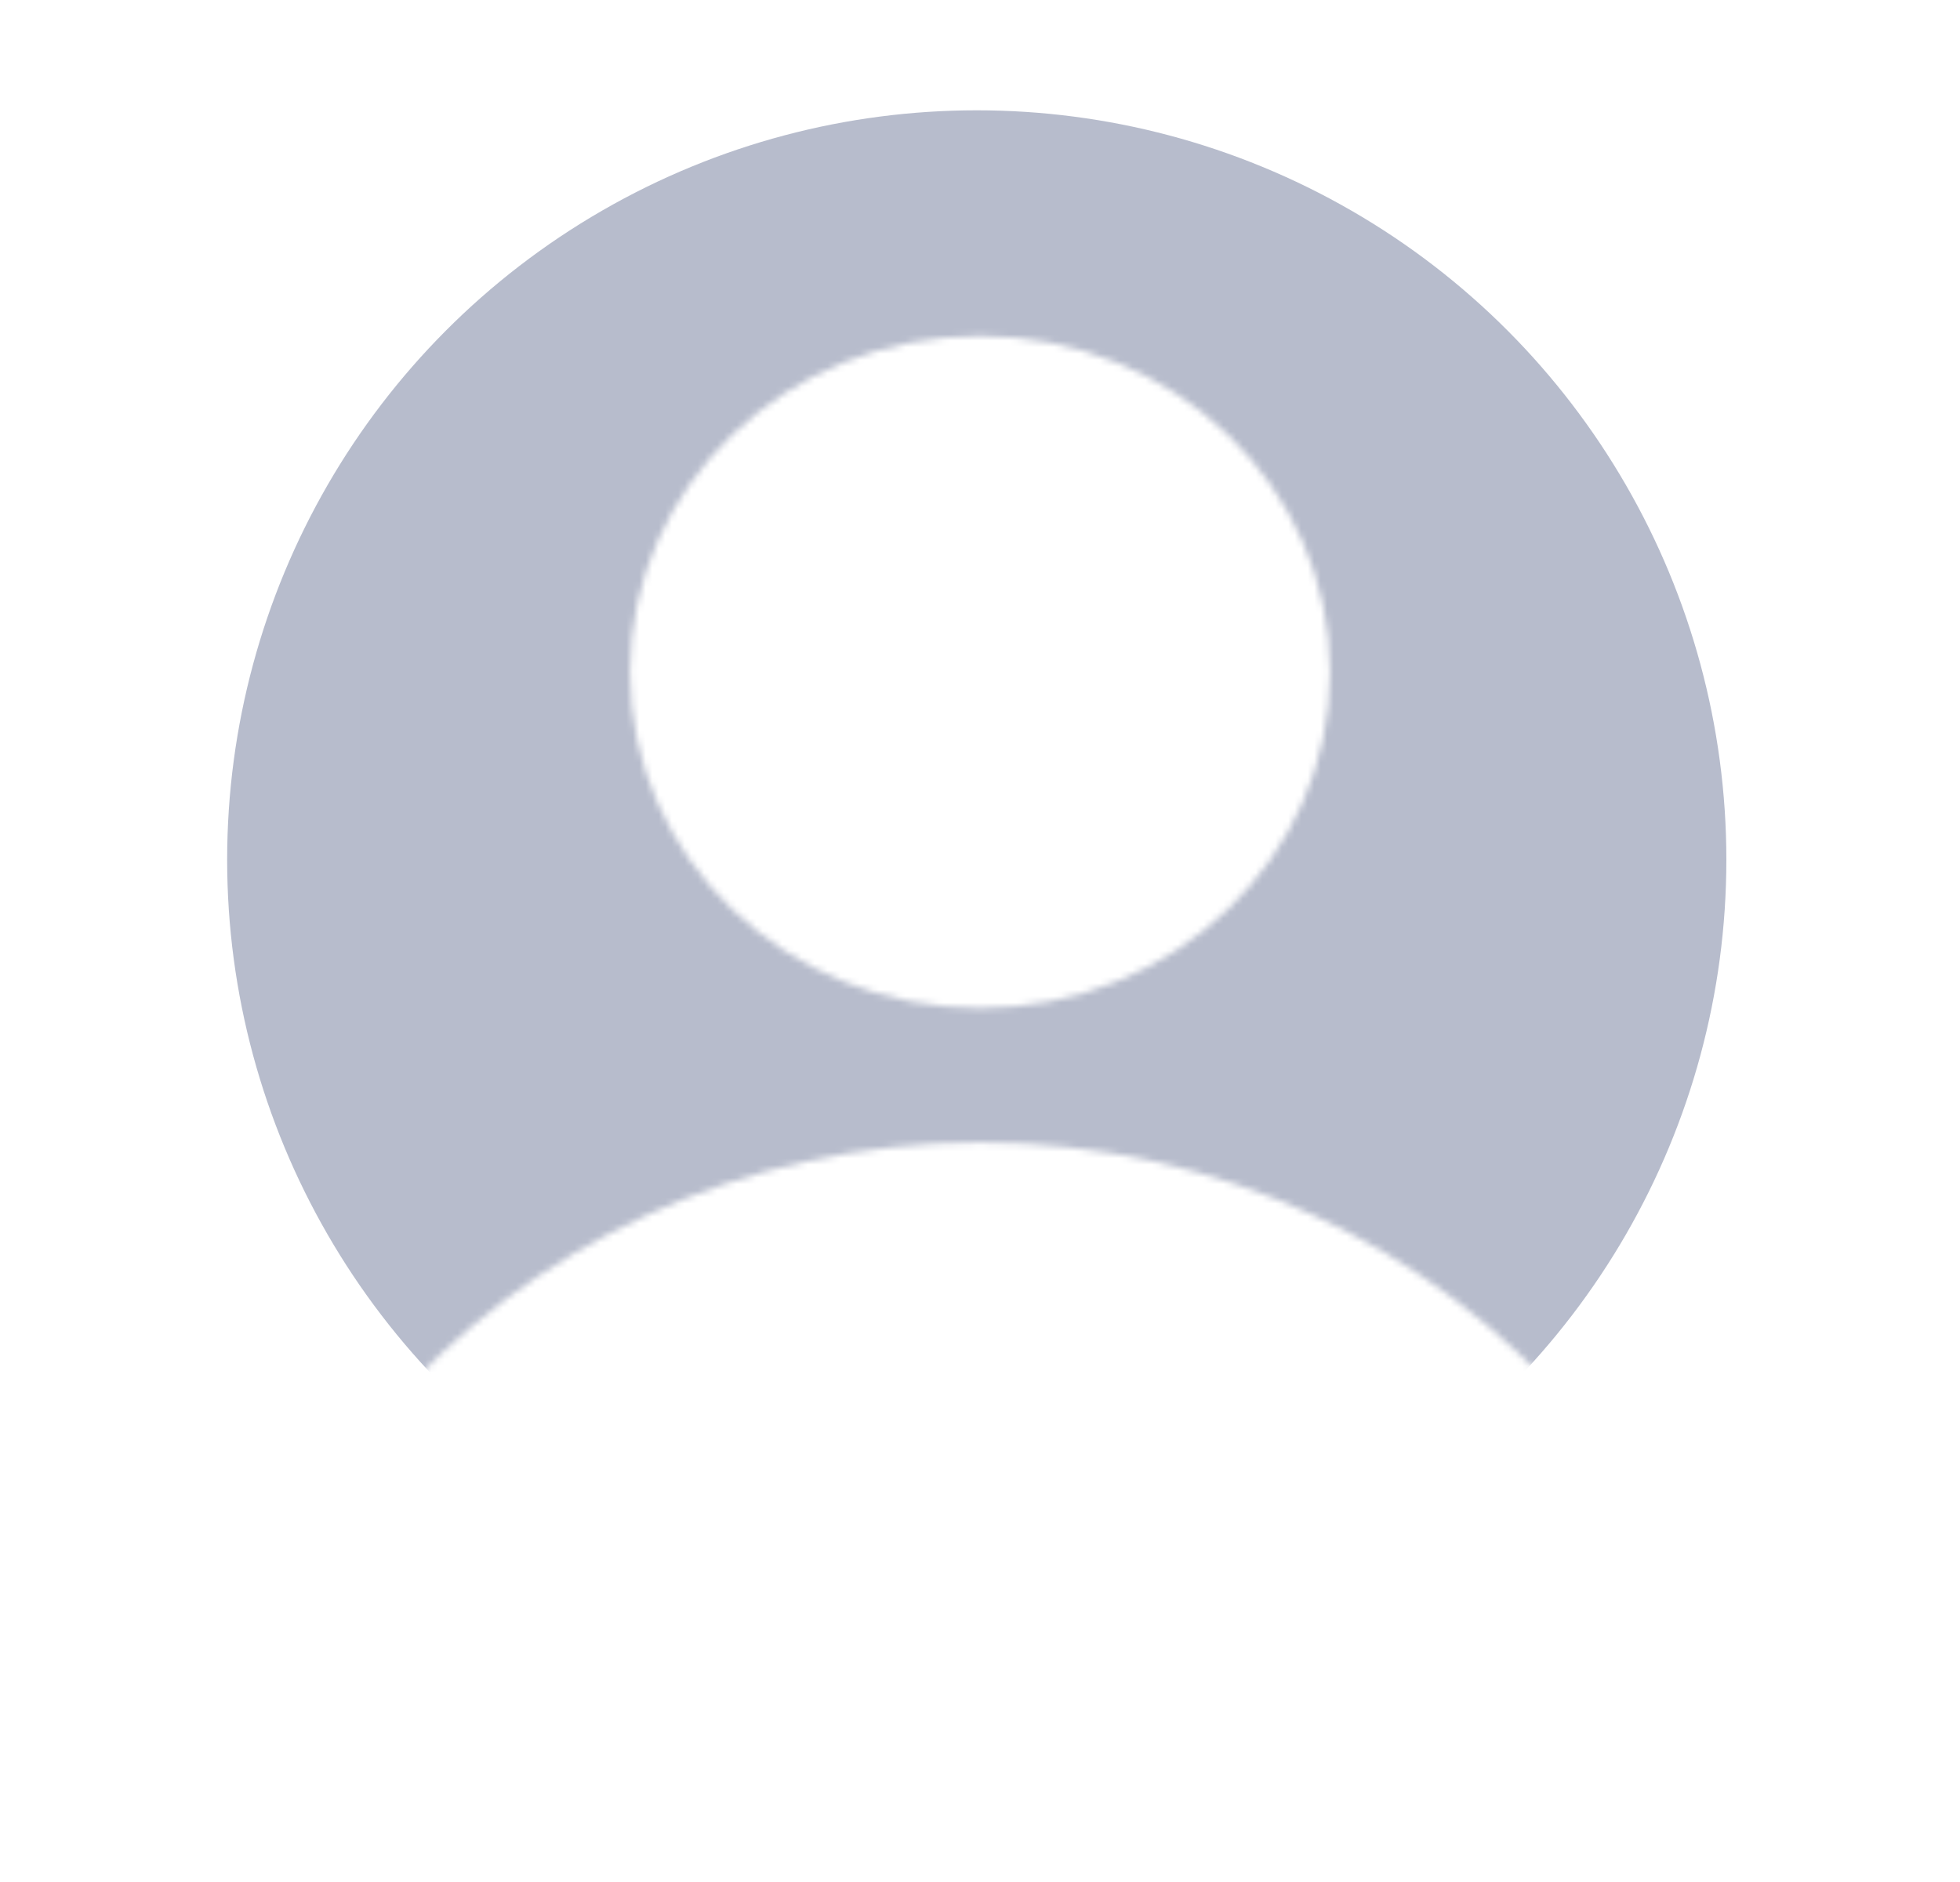<svg width="302" height="290" viewBox="0 0 302 290" fill="none" xmlns="http://www.w3.org/2000/svg">
<mask id="mask0_17_39" style="mask-type:alpha" maskUnits="userSpaceOnUse" x="0" y="0" width="302" height="290">
<g clip-path="url(#clip0_17_39)">
<path fill-rule="evenodd" clip-rule="evenodd" d="M302 145C302 183.878 286.065 219.182 260.128 245.22C232.732 272.718 194.18 289.88 151.451 290C151.3 290 151.15 290 151 290C150.85 290 150.7 290 150.549 290C107.82 289.88 69.267 272.718 41.873 245.22C15.934 219.182 0 183.878 0 145C0 64.919 67.605 0 151 0C234.395 0 302 64.919 302 145ZM242.523 217.5C220.764 192.197 187.843 176.071 151 176.071C114.157 176.071 81.237 192.197 59.476 217.5C81.237 242.802 114.157 258.929 151 258.929C187.843 258.929 220.764 242.802 242.523 217.5ZM151.003 155.357C180.786 155.357 204.931 132.171 204.931 103.571C204.931 74.97 180.786 51.785 151.003 51.785C121.219 51.785 97.074 74.97 97.074 103.571C97.074 132.171 121.219 155.357 151.003 155.357Z" fill="black"/>
</g>
</mask>
<g mask="url(#mask0_17_39)">
<circle cx="150.5" cy="132.5" r="115.5" fill="#B7BCCC"/>
</g>
<defs>
<clipPath id="clip0_17_39">
<rect width="302" height="290" fill="white"/>
</clipPath>
</defs>
</svg>
